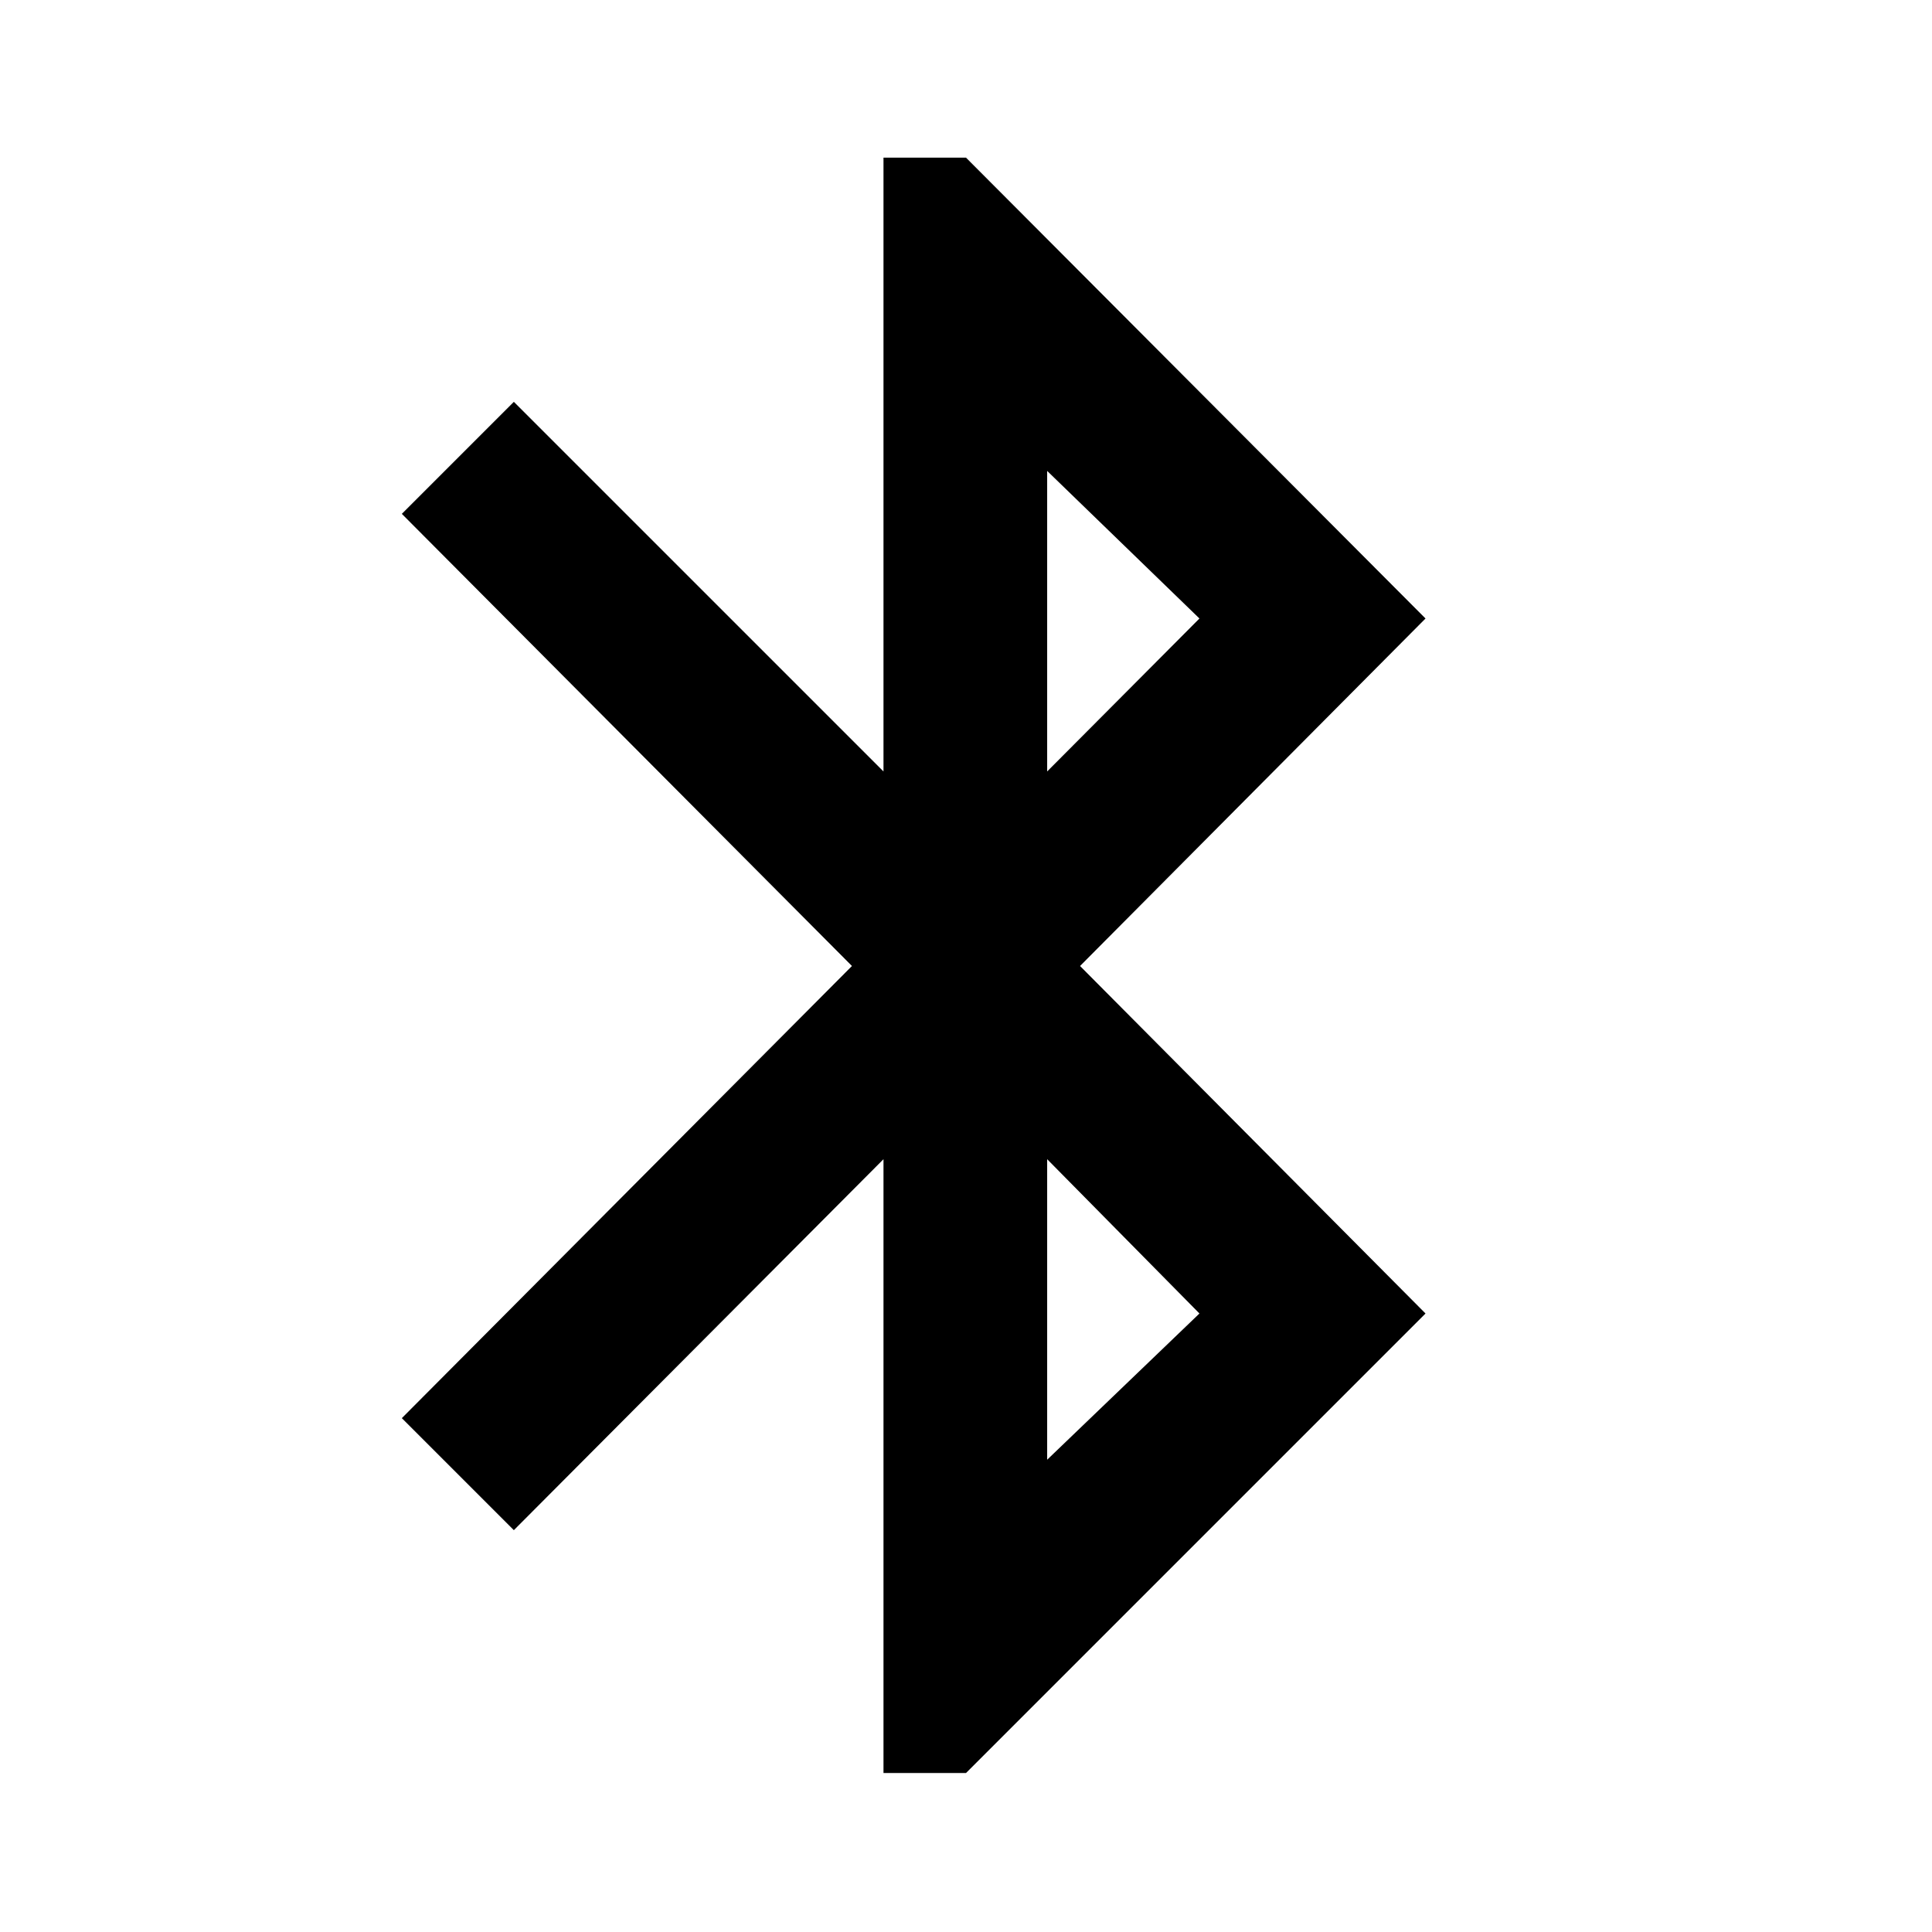 <svg xmlns="http://www.w3.org/2000/svg" height="40" viewBox="0 -960 960 960" width="40"><path d="M439-79v-305L255.33-199.67l-55.66-55.66L423.33-480 199.67-704.67l55.66-55.66L439-576.67v-305h41l228.33 229L536.67-480l171.66 172.67L480-79h-41Zm81.33-497.67 75.67-76L520.33-726v149.33Zm0 342L596-307.33 520.33-384v149.33Z"/></svg>